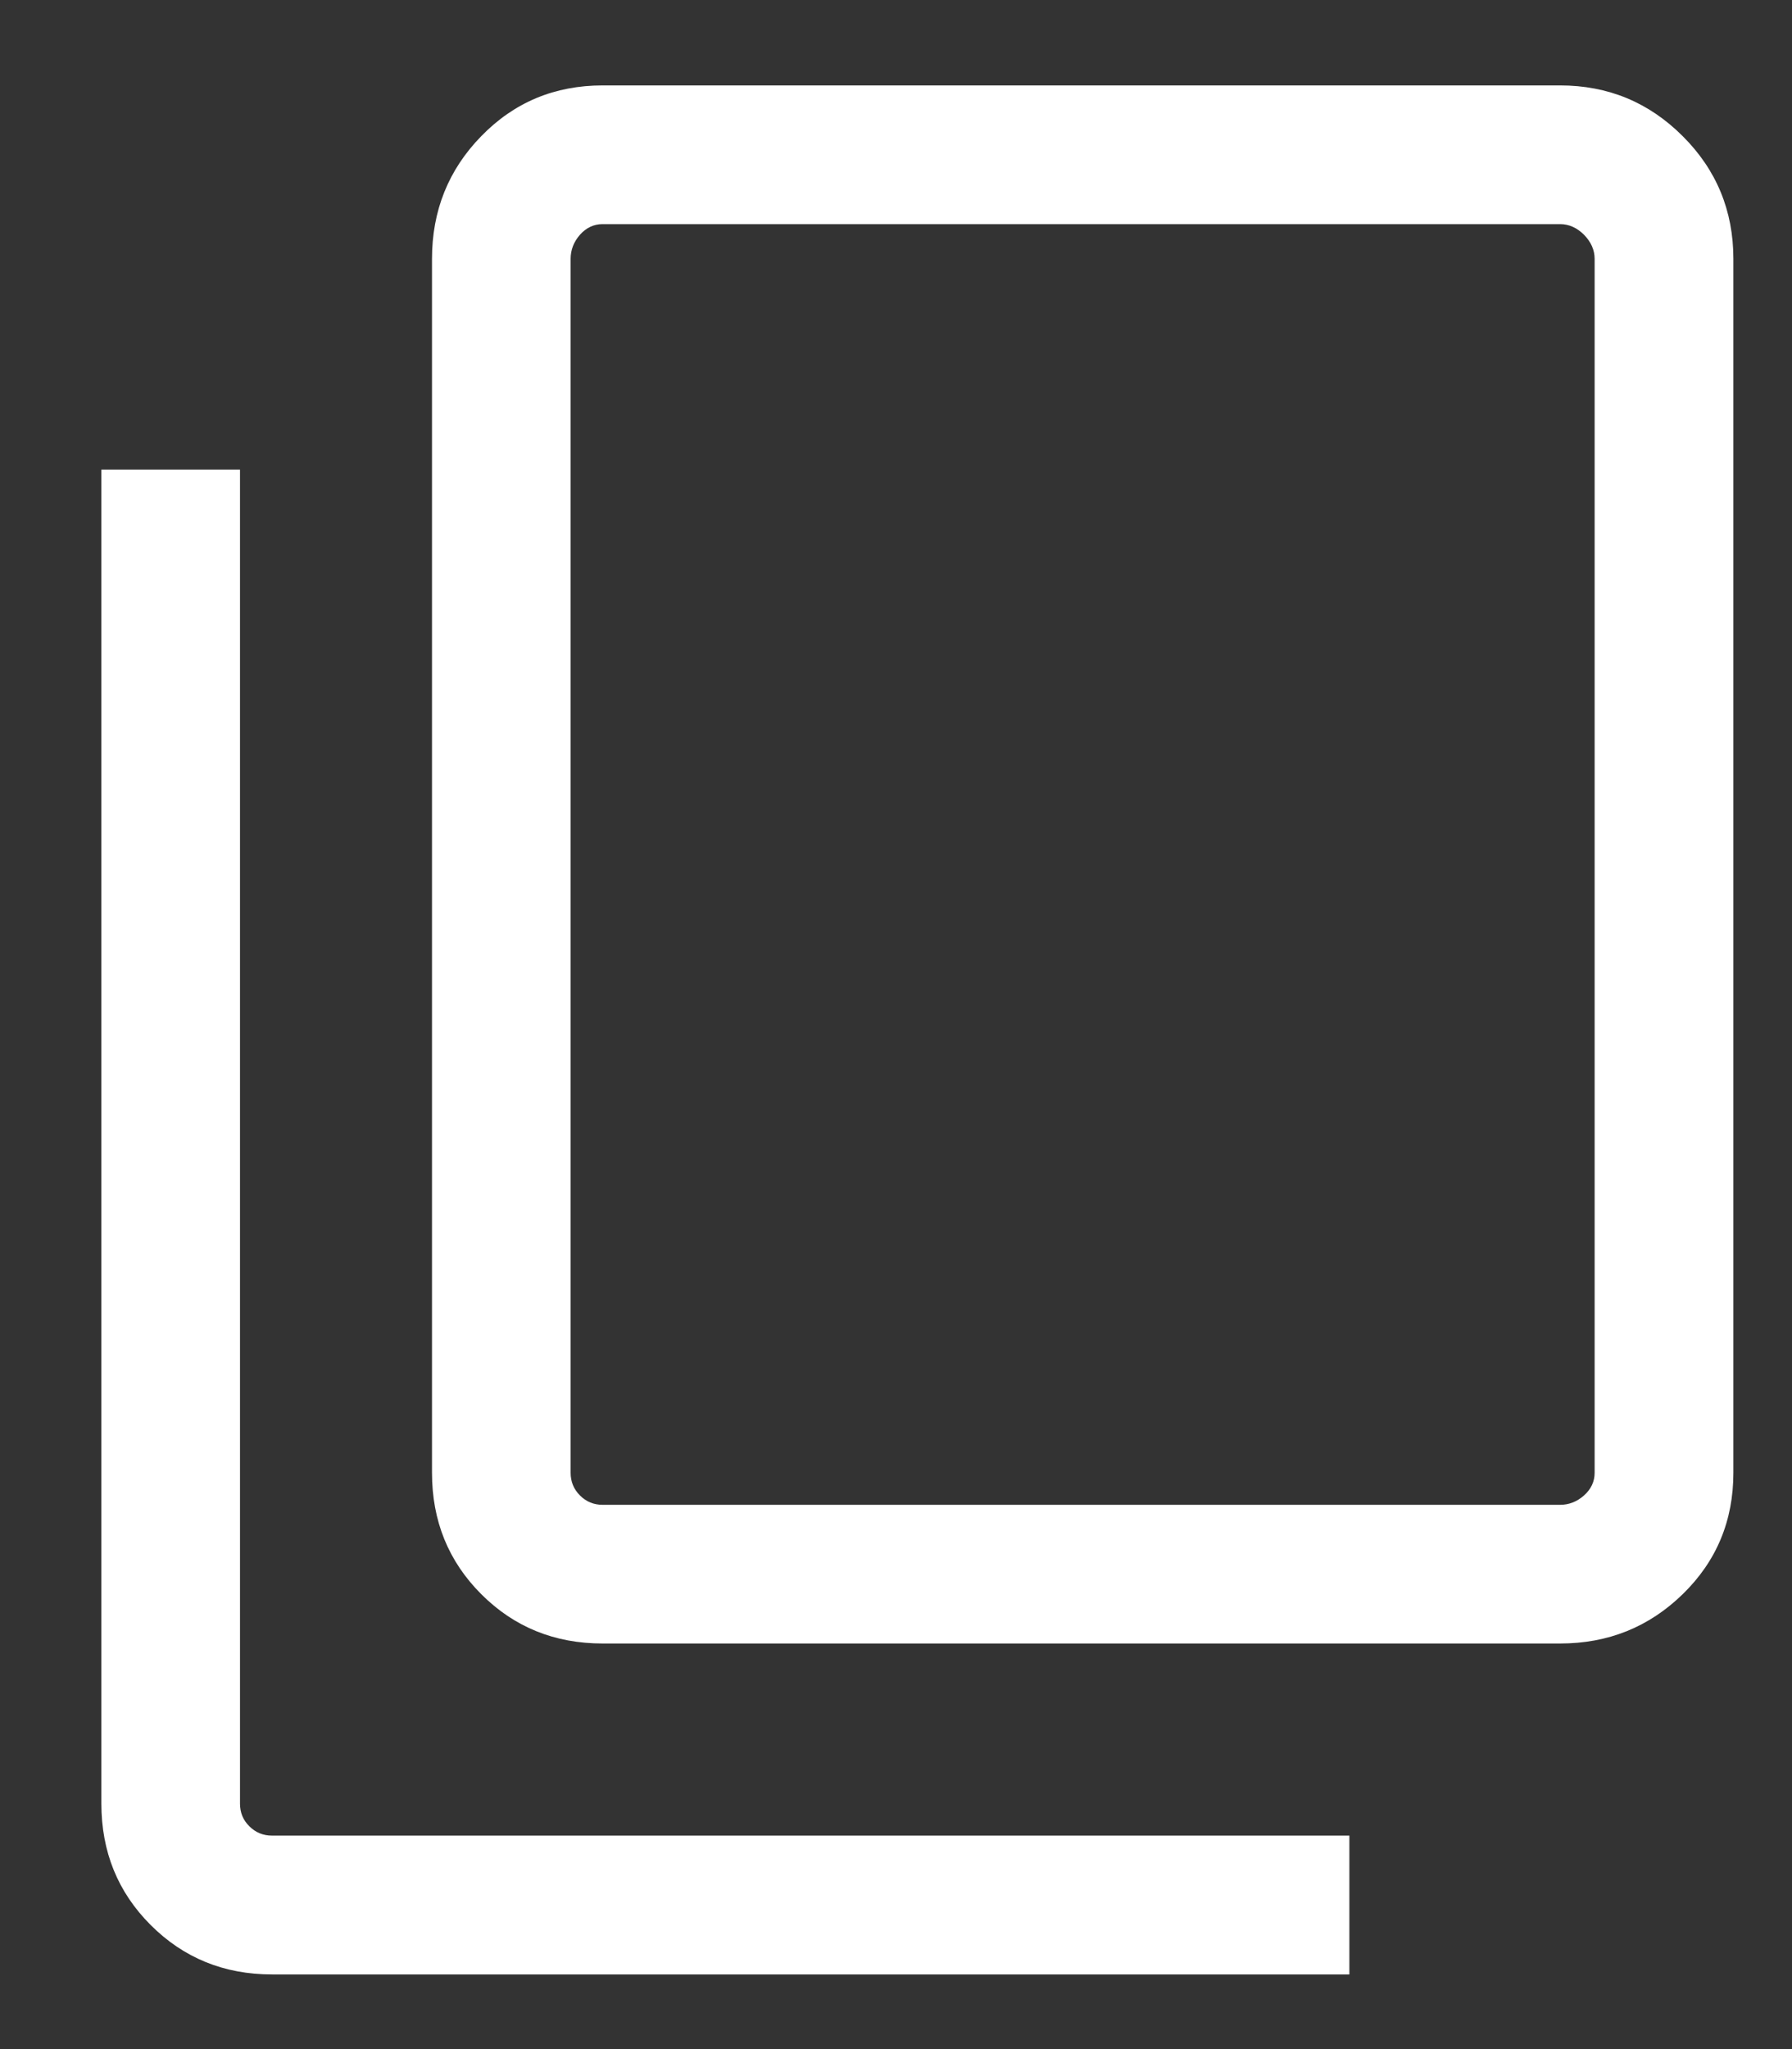 <svg xmlns="http://www.w3.org/2000/svg" width="14" height="16" viewBox="0 0 14 16" fill="none">
    <rect x="0" y="0" width="14" height="16" fill="#333333" stroke="none"/>
    <path
        d="M2.125 15.417C1.75 15.417 1.434 15.288 1.177 15.031C0.92 14.774 0.792 14.458 0.792 14.083V3.667H1.875V14.083C1.875 14.153 1.899 14.212 1.948 14.26C1.997 14.309 2.056 14.333 2.125 14.333H10.542V15.417H2.125ZM4.708 12.833C4.333 12.833 4.017 12.705 3.76 12.448C3.503 12.191 3.375 11.875 3.375 11.5V2.021C3.375 1.646 3.503 1.326 3.76 1.063C4.017 0.799 4.333 0.667 4.708 0.667H12.188C12.563 0.667 12.882 0.799 13.146 1.063C13.41 1.326 13.542 1.646 13.542 2.021V11.5C13.542 11.875 13.41 12.191 13.146 12.448C12.882 12.705 12.563 12.833 12.188 12.833H4.708ZM4.708 11.75H12.188C12.257 11.75 12.32 11.726 12.375 11.677C12.43 11.628 12.458 11.569 12.458 11.5V2.021C12.458 1.952 12.43 1.889 12.375 1.833C12.32 1.778 12.257 1.75 12.188 1.75H4.708C4.639 1.75 4.58 1.778 4.531 1.833C4.482 1.889 4.458 1.952 4.458 2.021V11.5C4.458 11.569 4.482 11.628 4.531 11.677C4.58 11.726 4.639 11.75 4.708 11.75Z"
        fill="#FFFFFF" />
</svg>